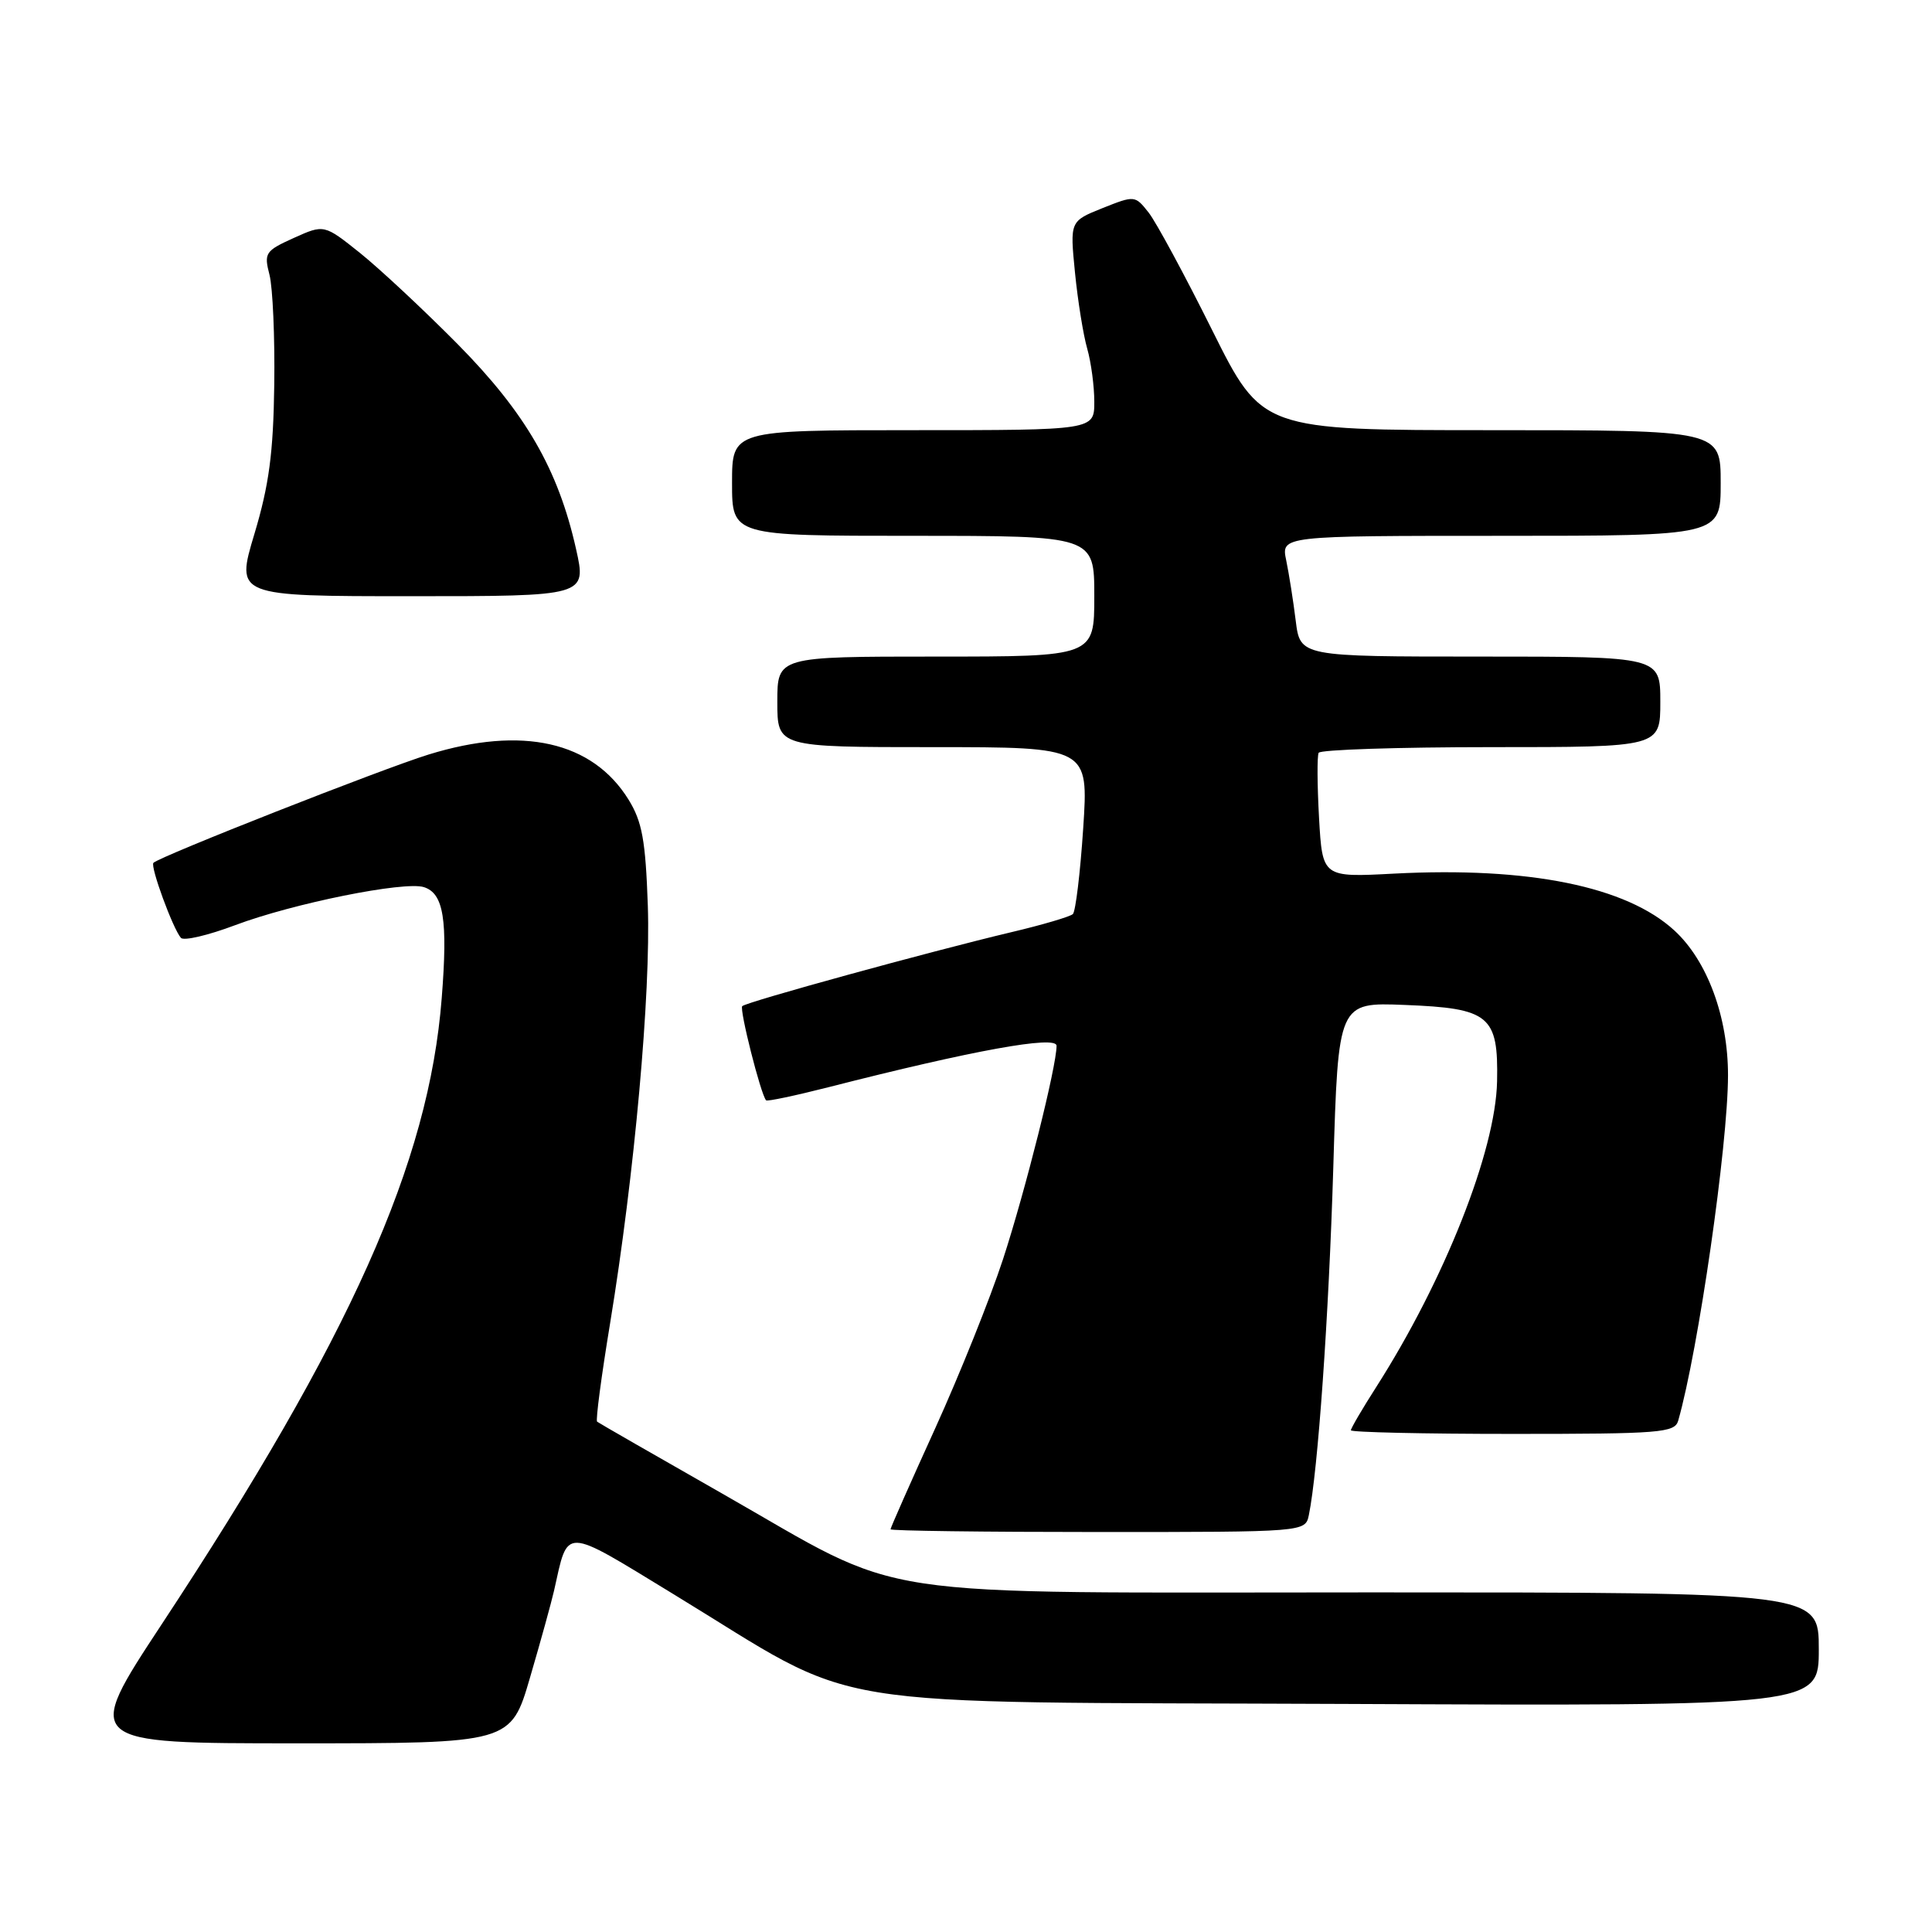 <?xml version="1.0" encoding="UTF-8" standalone="no"?>
<!DOCTYPE svg PUBLIC "-//W3C//DTD SVG 1.1//EN" "http://www.w3.org/Graphics/SVG/1.1/DTD/svg11.dtd" >
<svg xmlns="http://www.w3.org/2000/svg" xmlns:xlink="http://www.w3.org/1999/xlink" version="1.1" viewBox="0 0 256 256">
 <g >
 <path fill="currentColor"
d=" M 70.24 222.25 C 71.65 217.44 73.07 212.28 73.41 210.79 C 75.33 202.25 74.45 202.22 89.20 211.21 C 114.89 226.86 106.30 225.46 178.25 225.78 C 241.00 226.06 241.00 226.06 241.00 218.53 C 241.00 211.00 241.00 211.00 181.98 211.00 C 113.00 211.00 120.75 212.18 95.65 197.88 C 86.77 192.82 79.33 188.55 79.12 188.38 C 78.91 188.21 79.69 182.32 80.85 175.29 C 84.07 155.67 86.24 131.65 85.84 120.01 C 85.54 111.35 85.09 108.88 83.29 105.96 C 78.51 98.24 69.22 96.14 56.79 99.98 C 50.64 101.88 21.19 113.47 20.33 114.33 C 19.88 114.79 22.90 123.03 23.97 124.27 C 24.34 124.70 27.58 123.94 31.16 122.59 C 38.85 119.70 53.58 116.73 56.17 117.55 C 58.79 118.38 59.35 121.88 58.53 132.26 C 56.83 154.07 46.48 177.20 21.41 215.25 C 11.04 231.00 11.04 231.00 39.36 231.00 C 67.69 231.00 67.69 231.00 70.24 222.25 Z  M 173.43 200.75 C 174.63 194.93 176.07 174.48 176.67 154.66 C 177.32 132.81 177.32 132.81 186.13 133.16 C 197.38 133.60 198.55 134.57 198.37 143.29 C 198.18 152.50 191.41 169.60 182.37 183.77 C 180.51 186.67 179.00 189.26 179.00 189.52 C 179.00 189.78 188.64 190.00 200.43 190.00 C 219.99 190.00 221.91 189.85 222.37 188.25 C 225.03 178.95 228.96 151.74 228.97 142.50 C 228.98 134.75 226.23 127.31 221.87 123.30 C 215.51 117.45 202.58 114.83 184.70 115.76 C 175.23 116.26 175.23 116.26 174.78 108.38 C 174.54 104.05 174.51 100.16 174.73 99.75 C 174.94 99.34 185.22 99.00 197.56 99.00 C 220.00 99.00 220.00 99.00 220.00 93.00 C 220.00 87.00 220.00 87.00 196.14 87.00 C 172.28 87.00 172.28 87.00 171.69 82.25 C 171.37 79.64 170.80 76.04 170.43 74.25 C 169.75 71.00 169.75 71.00 198.88 71.00 C 228.00 71.00 228.00 71.00 228.00 64.00 C 228.00 57.00 228.00 57.00 197.61 57.00 C 167.22 57.00 167.22 57.00 160.62 43.75 C 156.99 36.46 153.21 29.46 152.21 28.18 C 150.40 25.88 150.35 25.88 146.08 27.58 C 141.77 29.31 141.77 29.31 142.44 36.11 C 142.81 39.84 143.54 44.38 144.06 46.19 C 144.58 48.01 145.00 51.18 145.00 53.24 C 145.00 57.00 145.00 57.00 121.00 57.00 C 97.00 57.00 97.00 57.00 97.00 64.00 C 97.00 71.00 97.00 71.00 121.00 71.00 C 145.00 71.00 145.00 71.00 145.00 79.00 C 145.00 87.00 145.00 87.00 124.00 87.00 C 103.00 87.00 103.00 87.00 103.00 93.00 C 103.00 99.00 103.00 99.00 123.62 99.00 C 144.24 99.00 144.24 99.00 143.53 109.75 C 143.14 115.66 142.52 120.78 142.16 121.12 C 141.80 121.46 138.12 122.55 134.00 123.52 C 123.23 126.08 98.90 132.76 98.35 133.32 C 97.95 133.72 100.79 144.98 101.51 145.80 C 101.65 145.97 105.37 145.18 109.78 144.06 C 128.87 139.18 140.00 137.16 140.00 138.57 C 140.00 141.31 135.87 157.77 132.90 166.87 C 131.21 172.03 127.17 182.10 123.92 189.26 C 120.66 196.42 118.00 202.44 118.00 202.64 C 118.00 202.84 130.37 203.00 145.48 203.00 C 172.96 203.00 172.96 203.00 173.43 200.75 Z  M 76.33 72.75 C 73.96 62.19 69.65 54.72 60.66 45.62 C 56.17 41.08 50.35 35.65 47.73 33.54 C 42.95 29.72 42.95 29.72 38.93 31.53 C 35.15 33.24 34.96 33.52 35.71 36.42 C 36.14 38.11 36.43 44.67 36.34 51.00 C 36.22 60.02 35.65 64.28 33.71 70.75 C 31.23 79.00 31.23 79.00 54.48 79.00 C 77.73 79.00 77.73 79.00 76.33 72.75 Z "/>
</g>
</svg>
